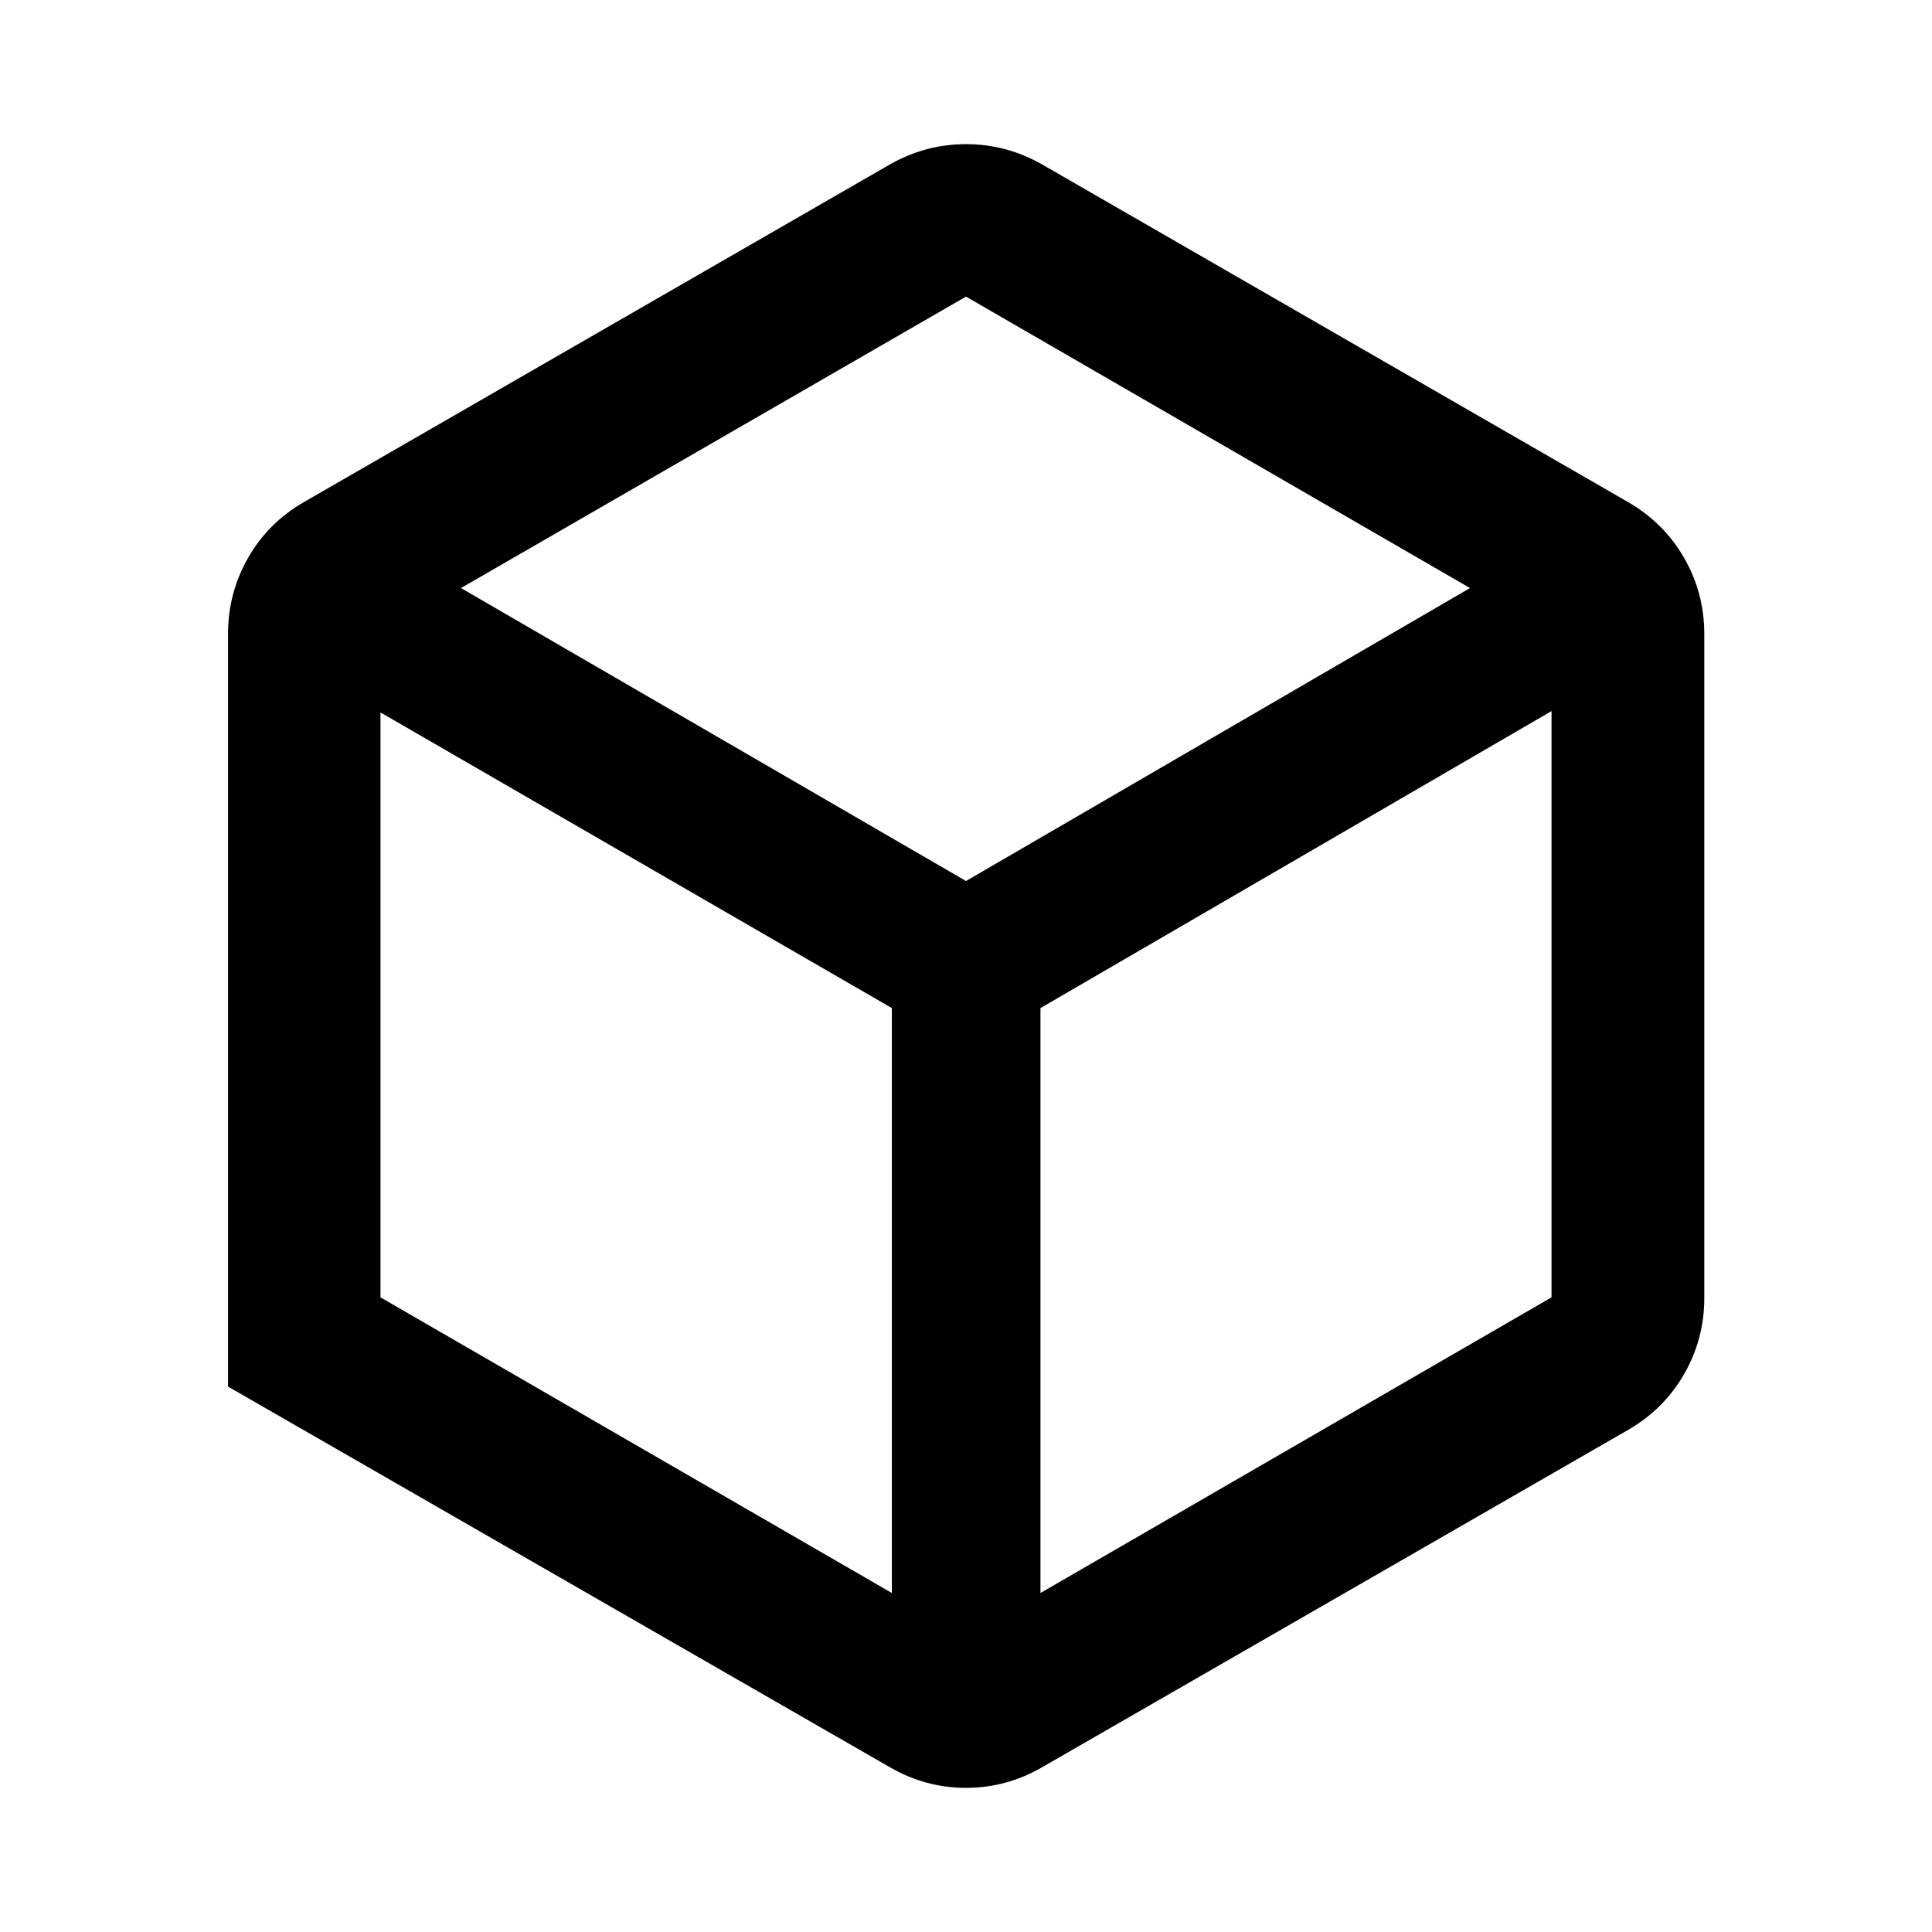 <svg xmlns="http://www.w3.org/2000/svg" height="40" viewBox="0 96 960 960" width="40"><path d="M189.058 740.645 443.16 887.551V596.913L189.058 450.007v290.638ZM517 887.551l253.942-146.906V449.34L517 596.913v290.638ZM229.057 388.203 480 533.776l250.435-145.573L480 243.376 229.057 388.203ZM113.304 784.986V411.022q0-20.392 9.989-37.877 9.989-17.486 27.888-27.761l290.942-167.645q17.739-10.116 37.877-10.116t37.877 10.116l290.942 167.645q17.899 10.275 27.967 27.761 10.069 17.485 10.069 37.877v329.956q0 20.392-10.069 37.877-10.068 17.486-27.967 27.761L517.877 974.102Q500.138 984.377 480 984.377t-37.877-10.275L113.304 784.986ZM480 576Z"/></svg>
